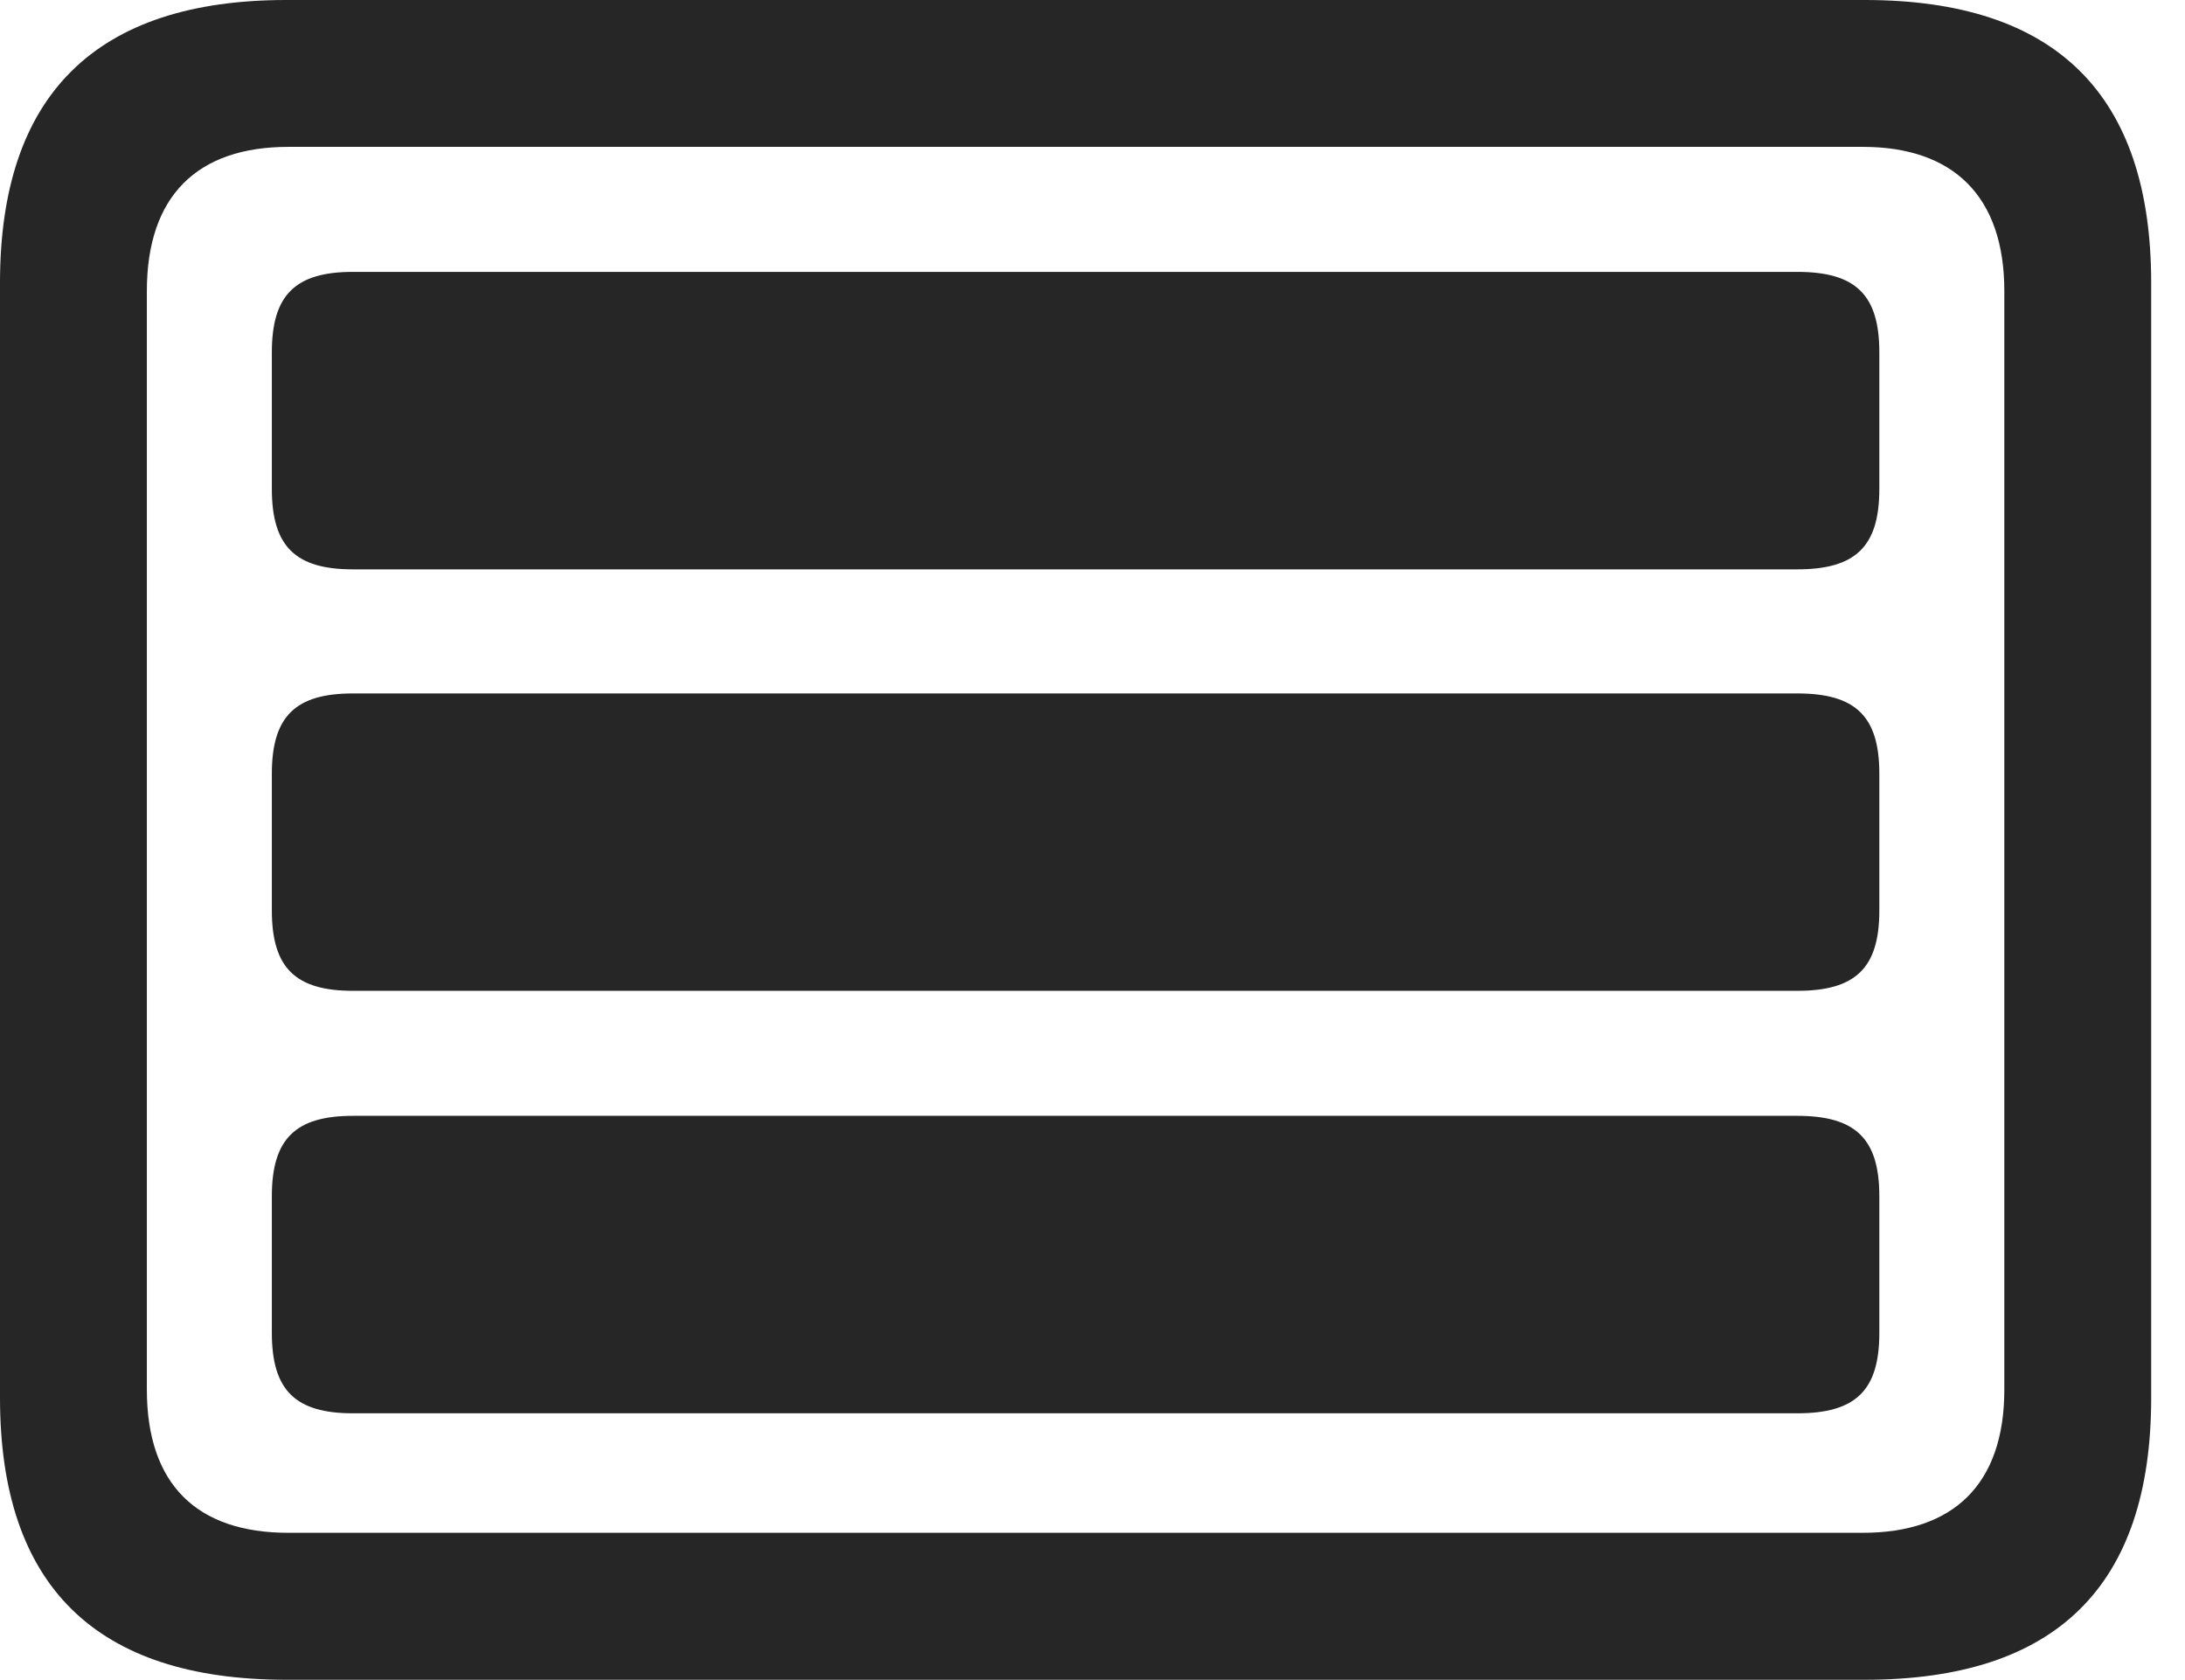 <?xml version="1.0" encoding="UTF-8"?>
<!--Generator: Apple Native CoreSVG 341-->
<!DOCTYPE svg
PUBLIC "-//W3C//DTD SVG 1.1//EN"
       "http://www.w3.org/Graphics/SVG/1.1/DTD/svg11.dtd">
<svg version="1.1" xmlns="http://www.w3.org/2000/svg" xmlns:xlink="http://www.w3.org/1999/xlink" viewBox="0 0 23.389 17.979">
 <g>
  <rect height="17.979" opacity="0" width="23.389" x="0" y="0"/>
  <path d="M3.066 17.979L19.961 17.979C22.012 17.979 23.027 16.973 23.027 14.961L23.027 3.027C23.027 1.016 22.012 0 19.961 0L3.066 0C1.025 0 0 1.016 0 3.027L0 14.961C0 16.973 1.025 17.979 3.066 17.979ZM3.086 16.406C2.109 16.406 1.572 15.889 1.572 14.873L1.572 3.115C1.572 2.1 2.109 1.572 3.086 1.572L19.941 1.572C20.908 1.572 21.455 2.1 21.455 3.115L21.455 14.873C21.455 15.889 20.908 16.406 19.941 16.406Z" fill="black" fill-opacity="0.85"/>
  <path d="M3.779 15.127L19.238 15.127C19.863 15.127 20.117 14.883 20.117 14.268L20.117 12.803C20.117 12.188 19.863 11.943 19.238 11.943L3.779 11.943C3.164 11.943 2.91 12.188 2.91 12.803L2.91 14.268C2.91 14.883 3.164 15.127 3.779 15.127Z" fill="black" fill-opacity="0.85"/>
  <path d="M3.779 10.605L19.238 10.605C19.863 10.605 20.117 10.361 20.117 9.746L20.117 8.281C20.117 7.666 19.863 7.422 19.238 7.422L3.779 7.422C3.164 7.422 2.91 7.666 2.91 8.281L2.91 9.746C2.91 10.361 3.164 10.605 3.779 10.605Z" fill="black" fill-opacity="0.85"/>
  <path d="M3.779 6.094L19.238 6.094C19.863 6.094 20.117 5.85 20.117 5.234L20.117 3.77C20.117 3.154 19.863 2.91 19.238 2.91L3.779 2.91C3.164 2.91 2.91 3.154 2.91 3.77L2.91 5.234C2.91 5.85 3.164 6.094 3.779 6.094Z" fill="black" fill-opacity="0.85"/>
 </g>
</svg>
